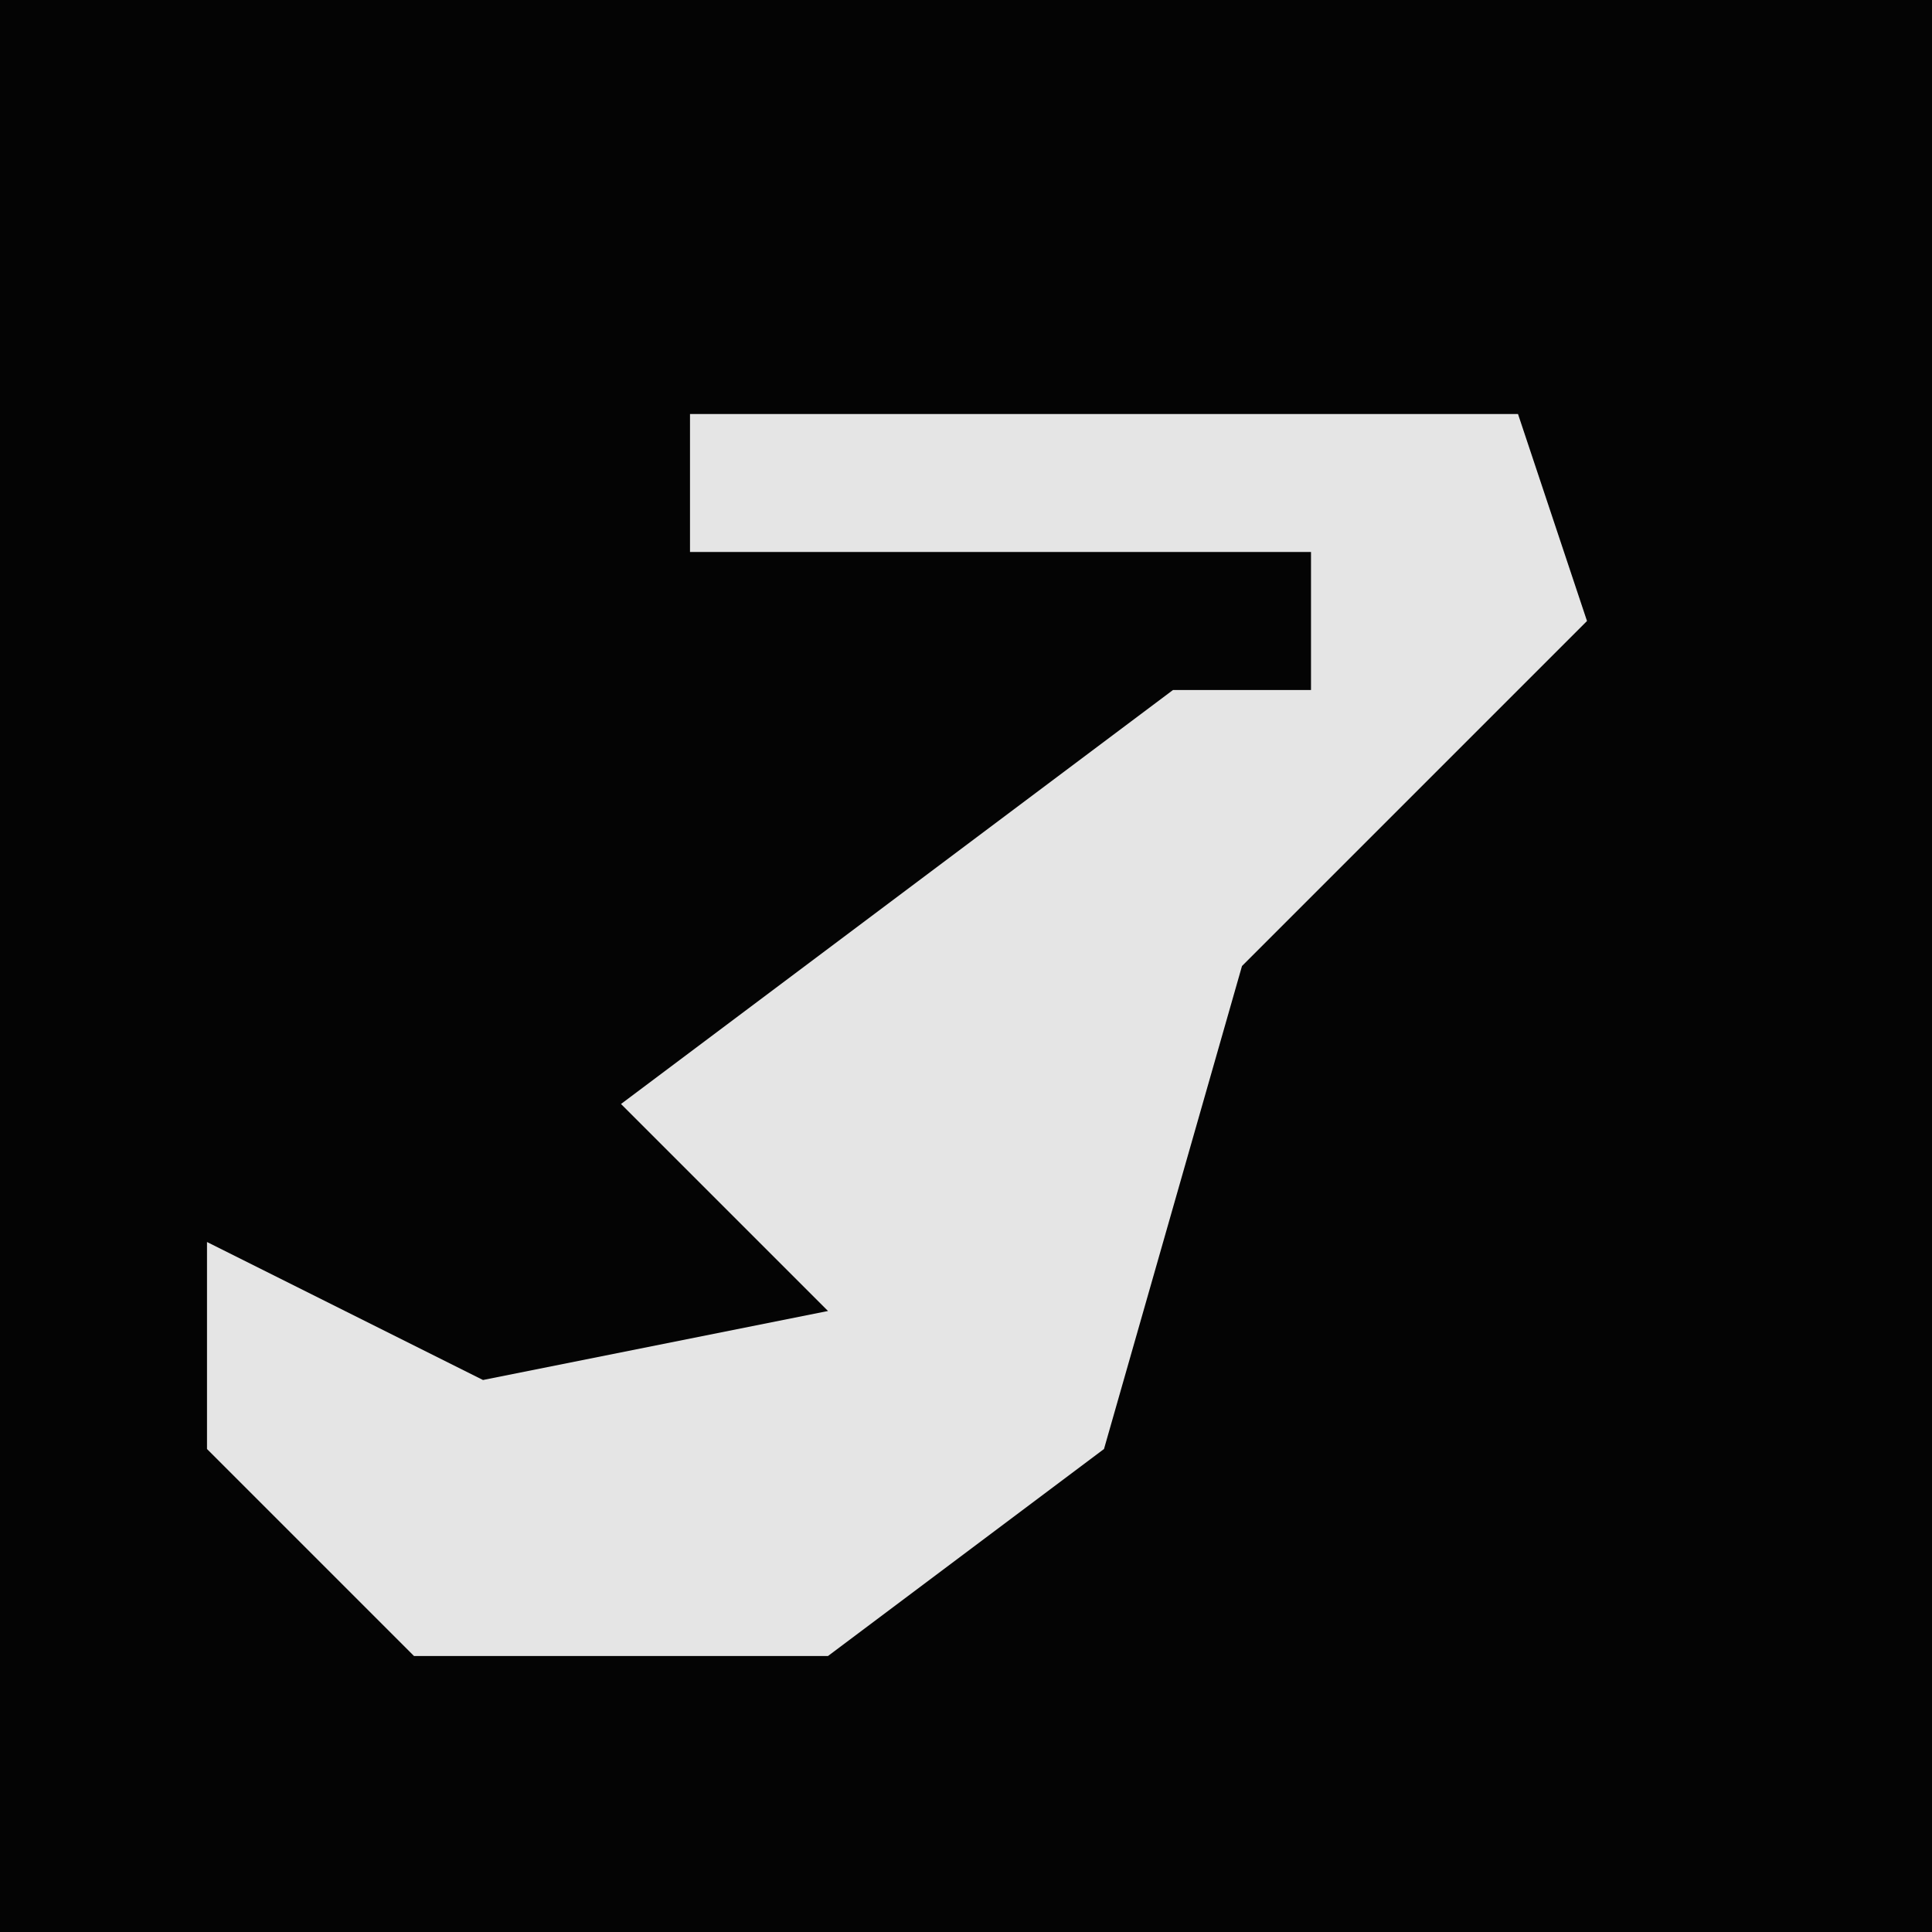 <?xml version="1.0" encoding="UTF-8"?>
<svg version="1.1" xmlns="http://www.w3.org/2000/svg" width="28" height="28">
<path d="M0,0 L28,0 L28,28 L0,28 Z " fill="#040404" transform="translate(0,0)"/>
<path d="M0,0 L12,0 L13,3 L8,8 L6,15 L2,18 L-4,18 L-7,15 L-7,12 L-3,14 L2,13 L-1,10 L7,4 L9,4 L9,2 L0,2 Z " fill="#E5E5E5" transform="translate(10,6)"/>
</svg>
